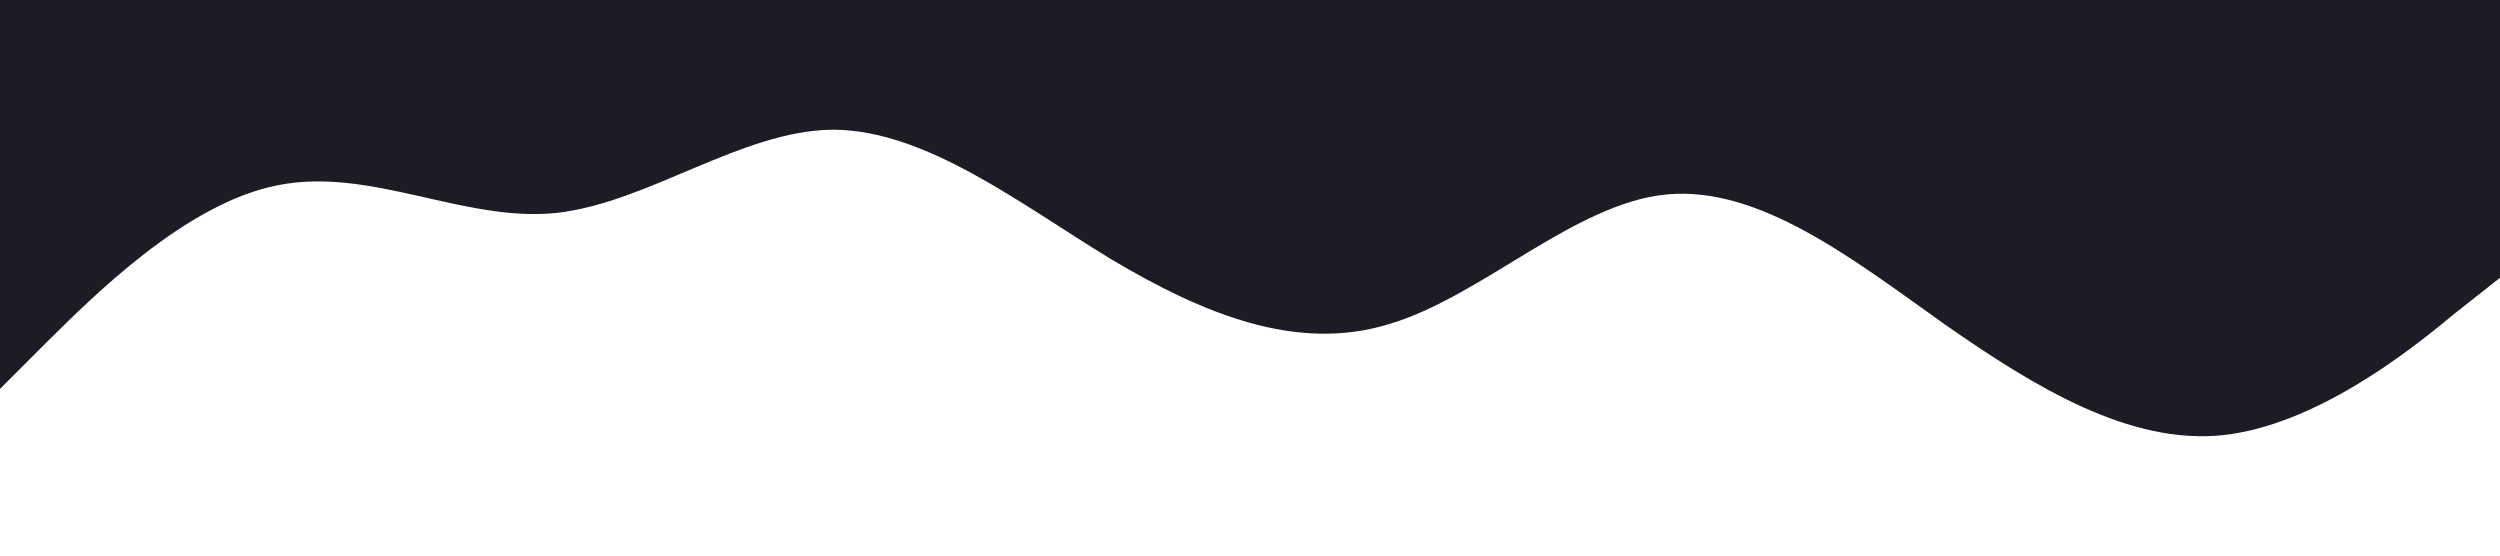 <svg xmlns="http://www.w3.org/2000/svg" viewBox="0 0 1440 320"><path fill="#1C1C24" d="m0 224 26.7-26.7C53.3 171 107 117 160 106.7c53.3-10.7 107 21.3 160 16 53.3-5.7 107-47.7 160-48 53.3.3 107 42.3 160 74.6 53.3 31.7 107 53.7 160 37.4C853.3 171 907 117 960 112c53.3-5 107 37 160 74.7 53.3 37.3 107 69.3 160 64 53.3-5.7 107-47.7 133-69.4l27-21.3V0H0Z"/></svg>